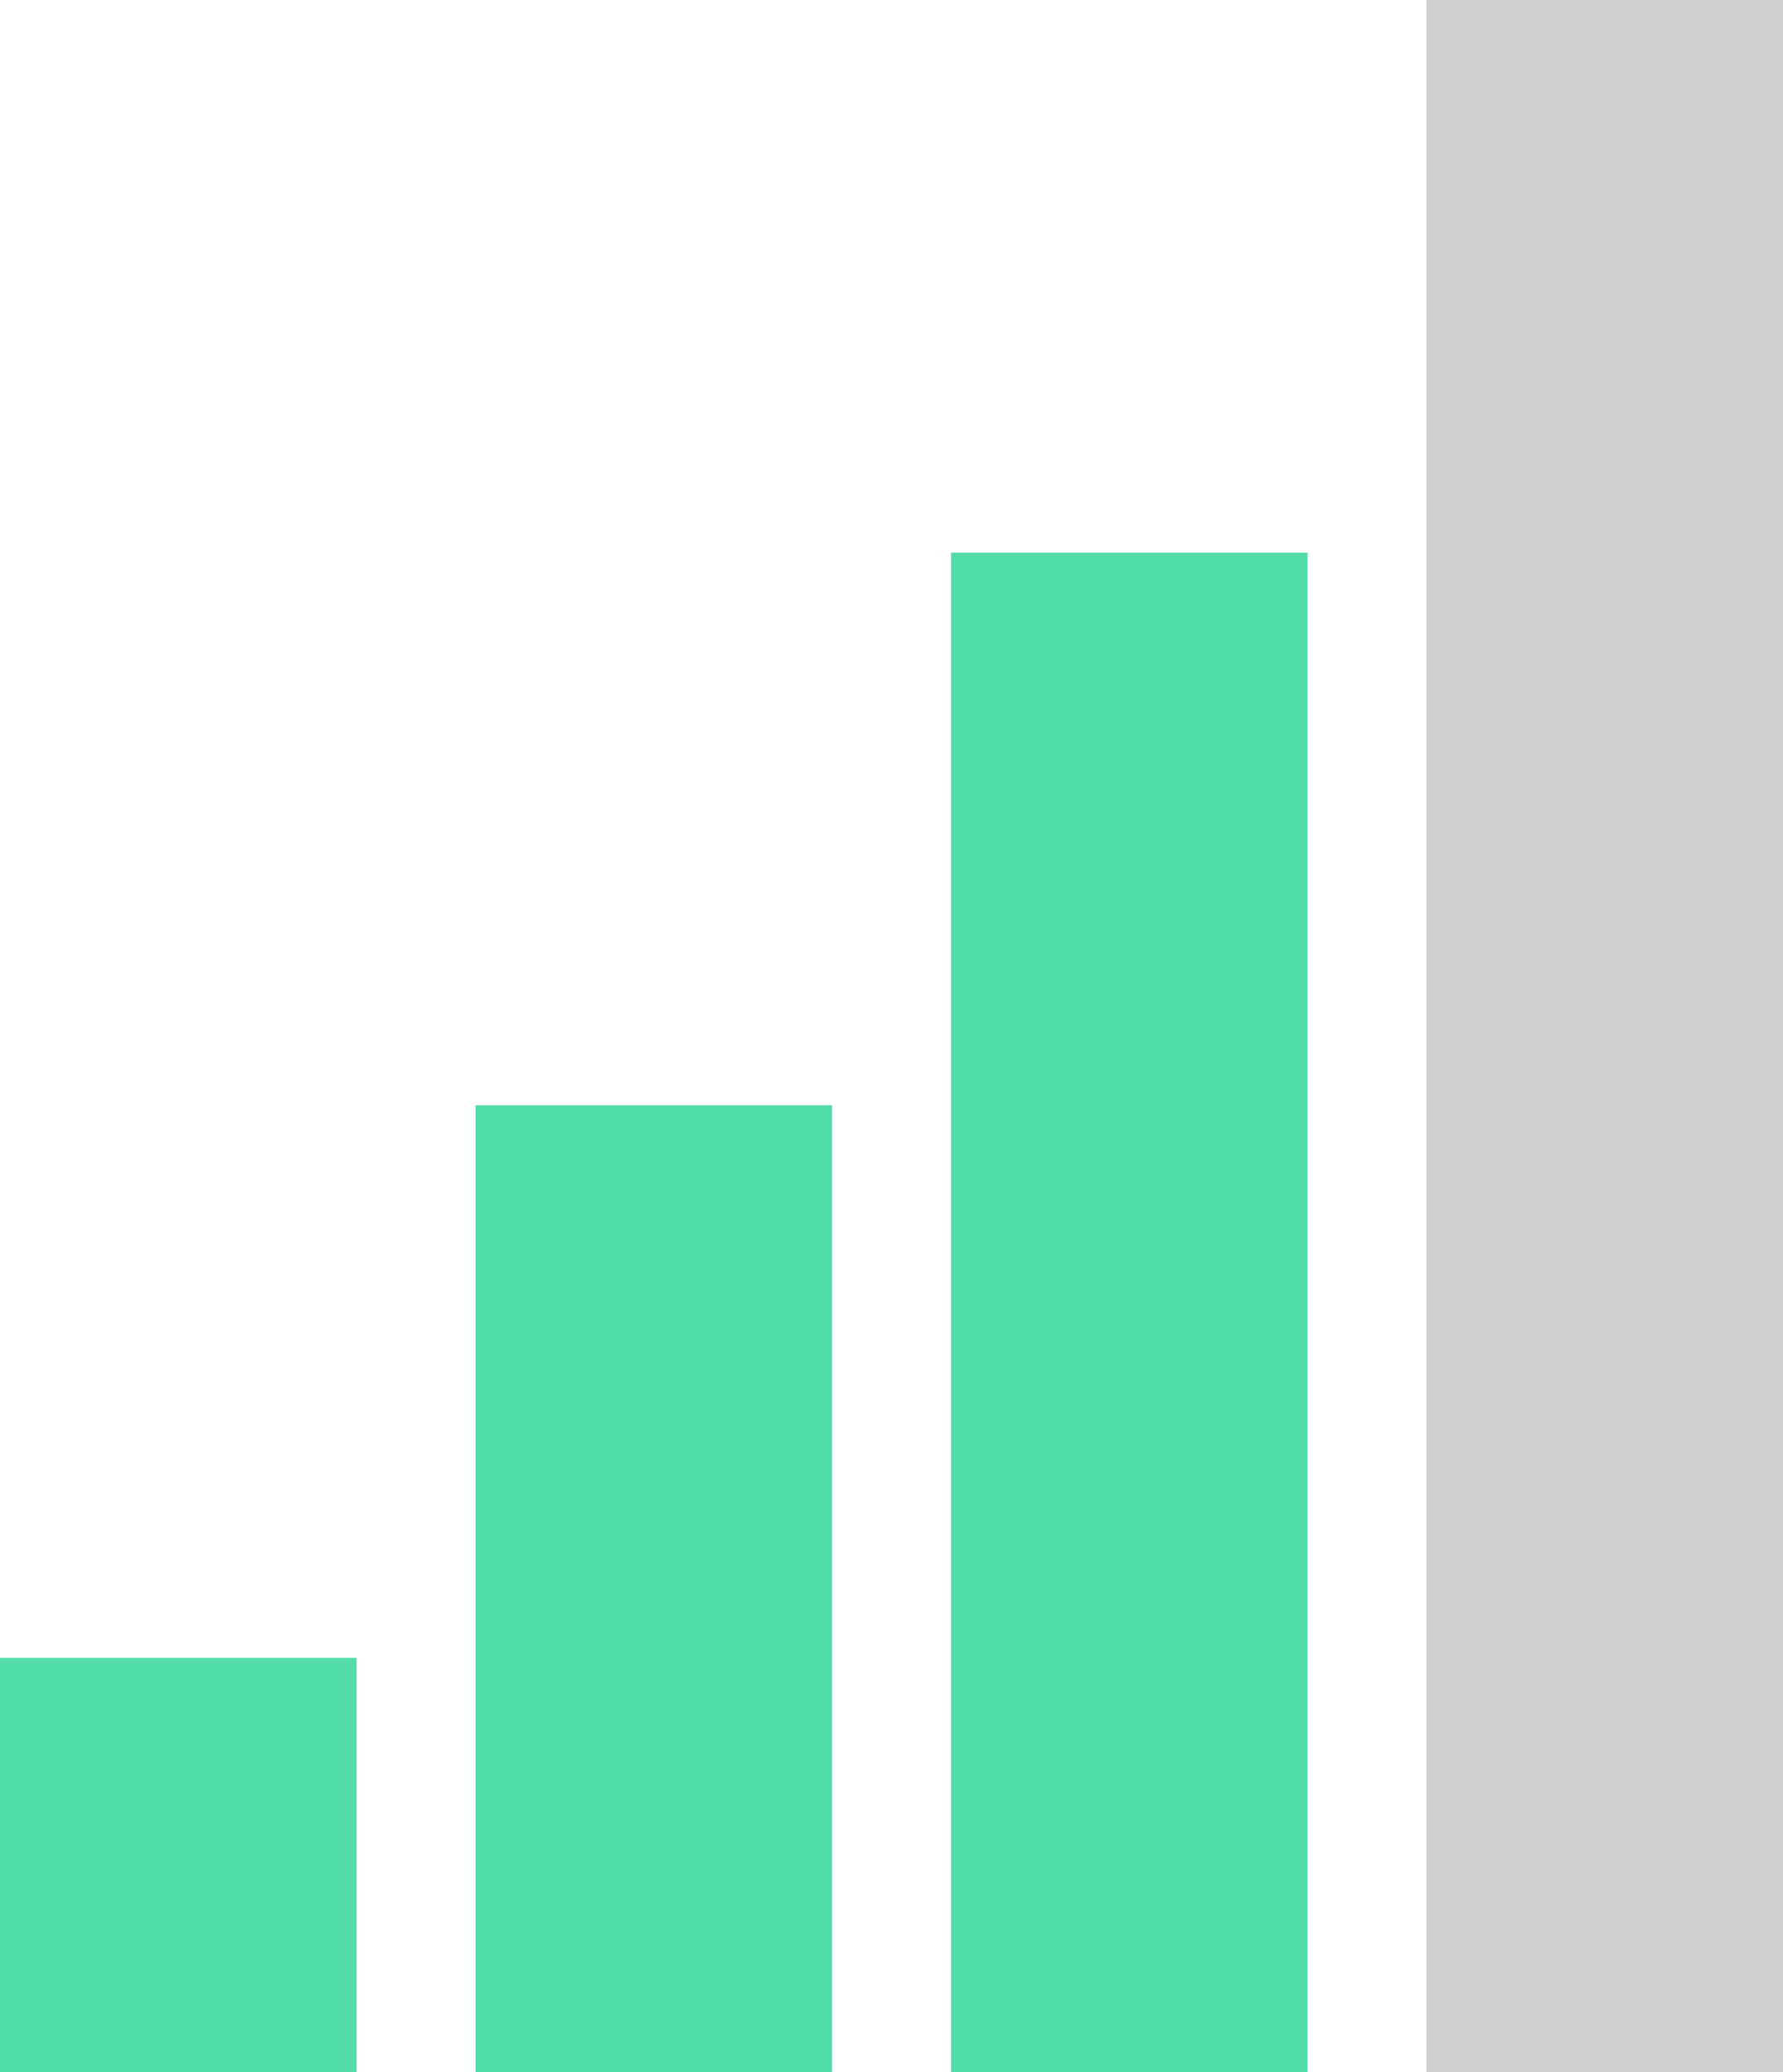 <svg width="37" height="43" viewBox="0 0 37 43" fill="none" xmlns="http://www.w3.org/2000/svg">
<path d="M37.002 0H29.602V43H37.002V0Z" fill="#CFCFCF"/>
<path d="M27.134 11.467H19.734V43H27.134V11.467Z" fill="#51DCA8"/>
<path d="M17.267 22.934H9.867V43H17.267V22.934Z" fill="#51DCA8"/>
<path d="M7.4 34.4H0V43H7.4V34.4Z" fill="#51DCA8"/>
</svg>
